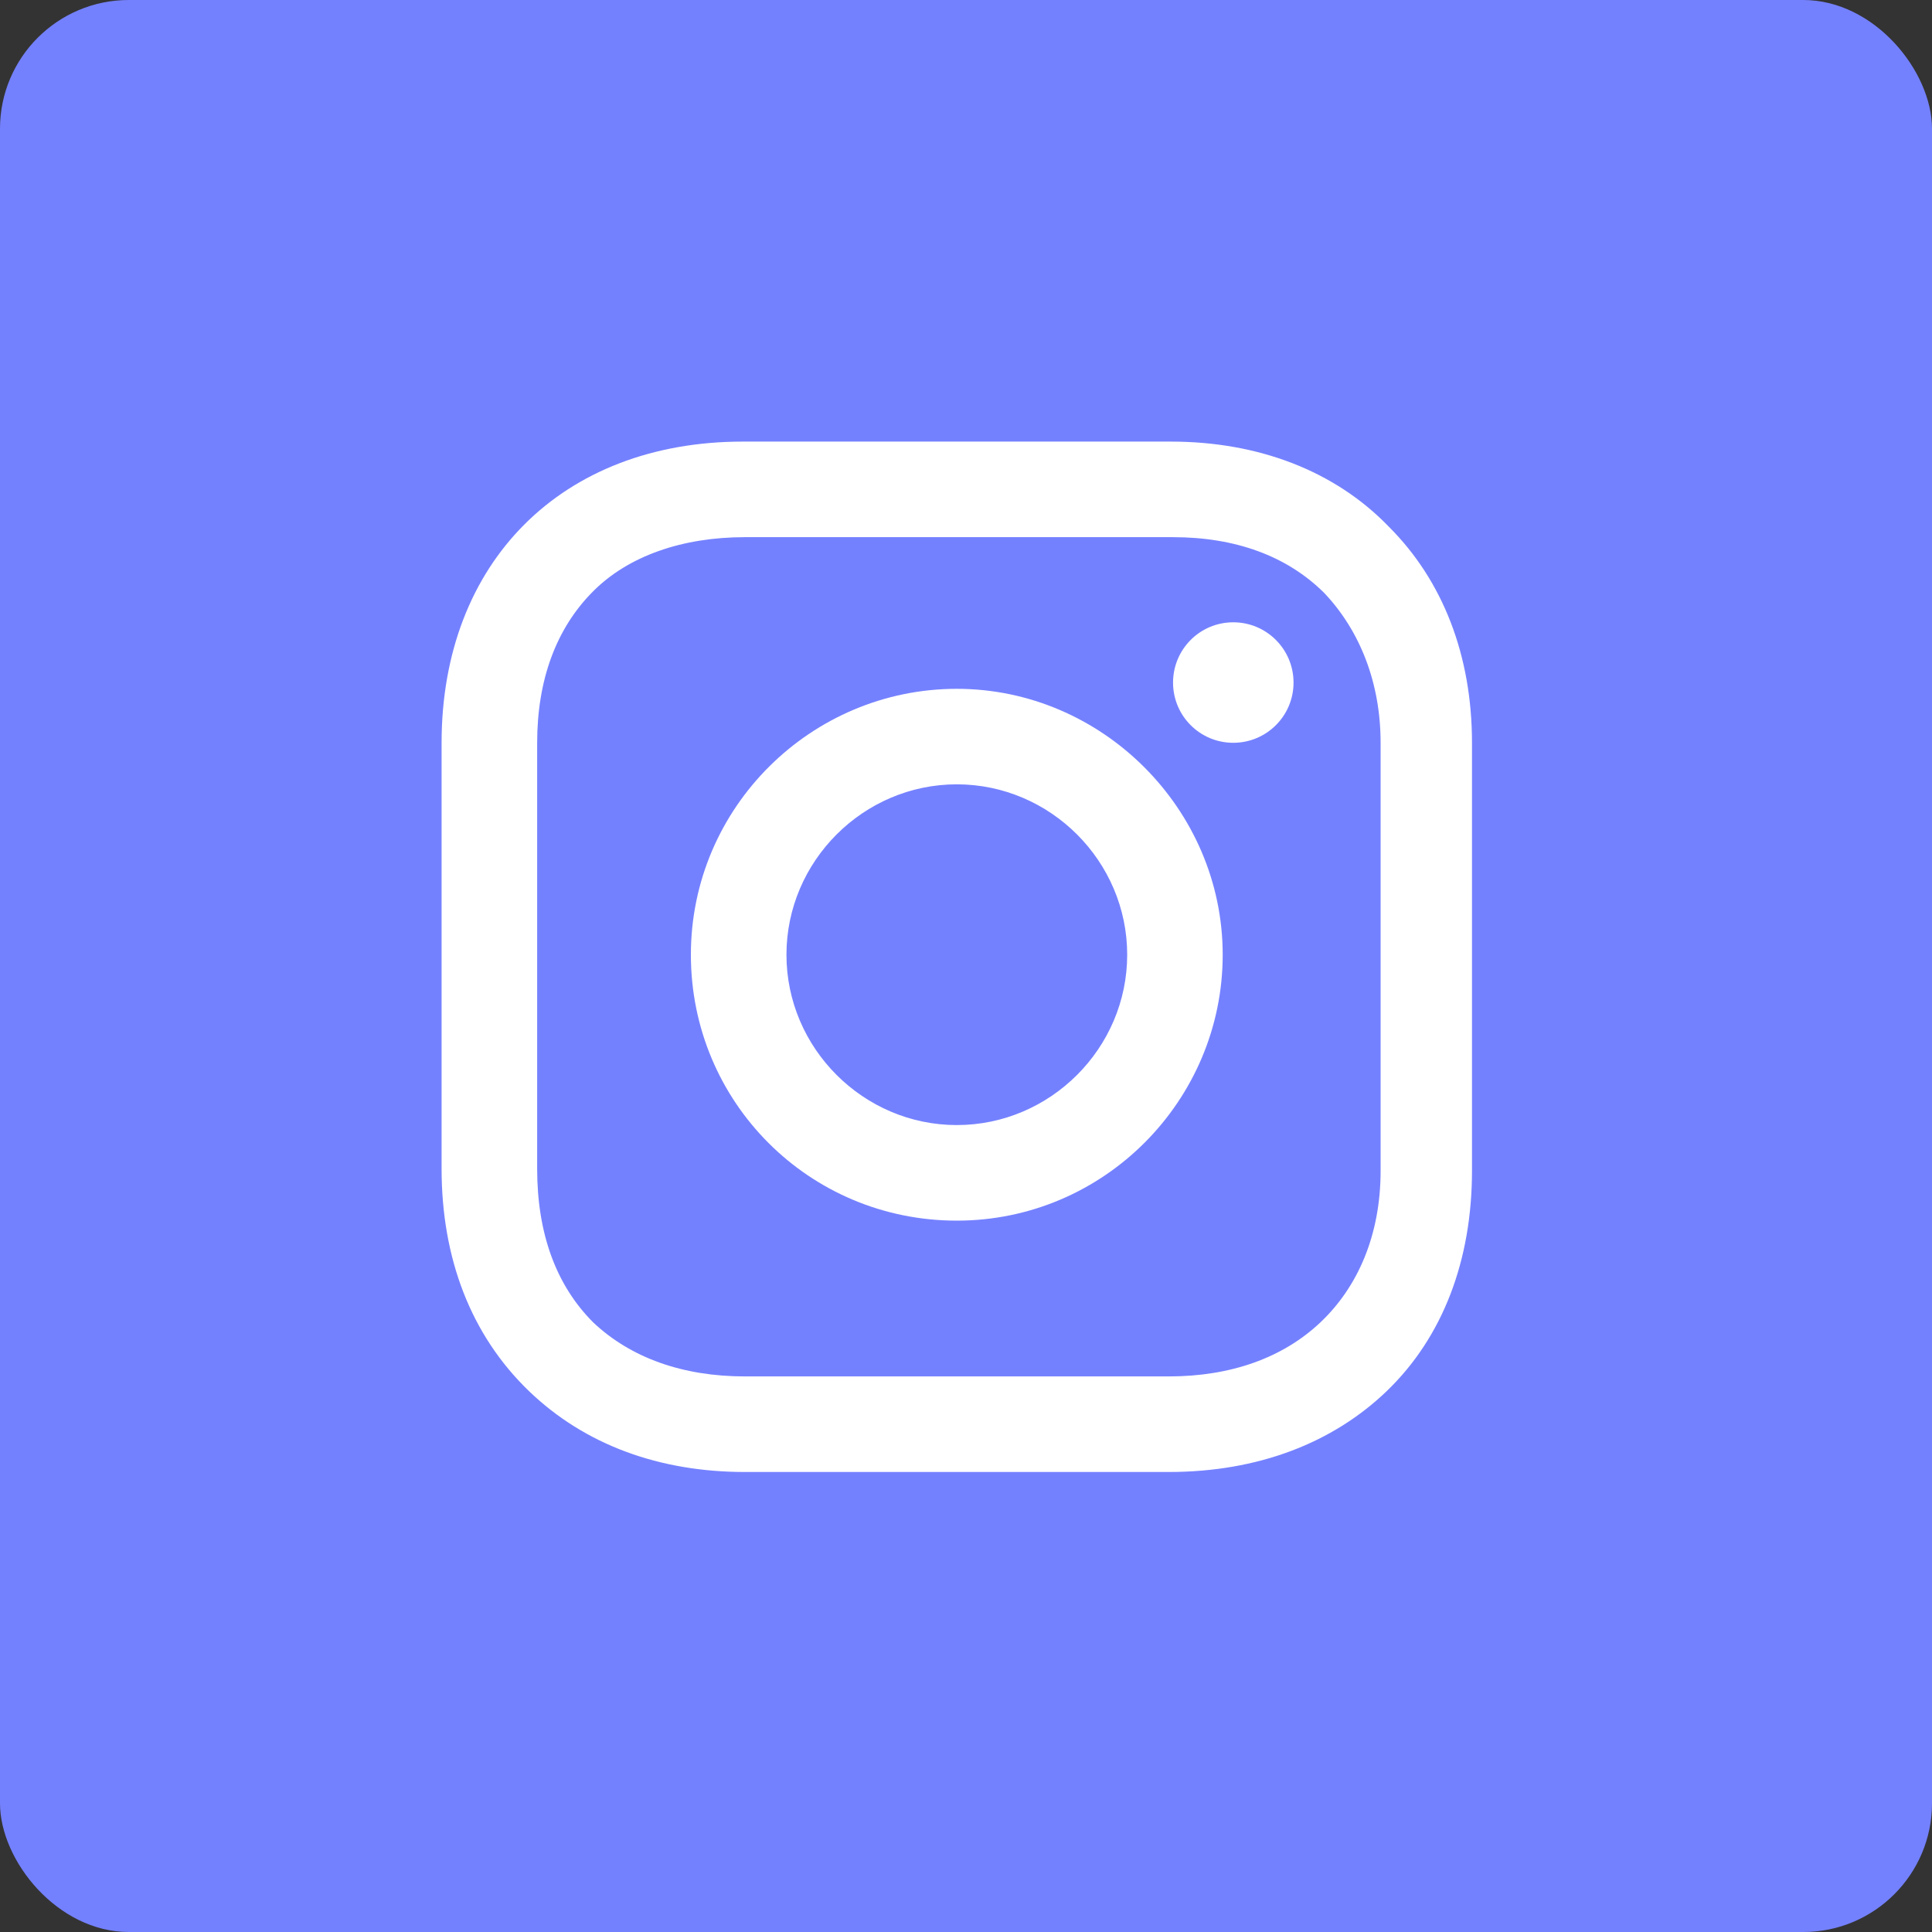 <svg width="30" height="30" viewBox="0 0 30 30" fill="none" xmlns="http://www.w3.org/2000/svg">
<rect x="0" y="0" width="30" height="30" fill="#333333" stroke="none"/>
<rect width="30" height="30" rx="2" fill="#7481FF"/>
<path d="M14.857 10.696C12.599 10.696 10.728 12.534 10.728 14.825C10.728 17.115 12.567 18.954 14.857 18.954C17.148 18.954 18.986 17.083 18.986 14.825C18.986 12.566 17.115 10.696 14.857 10.696ZM14.857 17.47C13.406 17.47 12.212 16.276 12.212 14.825C12.212 13.373 13.406 12.179 14.857 12.179C16.309 12.179 17.503 13.373 17.503 14.825C17.503 16.276 16.309 17.47 14.857 17.47Z" fill="white"/>
<path d="M19.15 11.534C19.667 11.534 20.086 11.116 20.086 10.599C20.086 10.082 19.667 9.663 19.15 9.663C18.633 9.663 18.215 10.082 18.215 10.599C18.215 11.116 18.633 11.534 19.15 11.534Z" fill="white"/>
<path d="M21.567 8.18C20.728 7.309 19.535 6.857 18.18 6.857H11.535C8.728 6.857 6.857 8.728 6.857 11.535V18.148C6.857 19.535 7.309 20.728 8.212 21.599C9.083 22.438 10.244 22.857 11.567 22.857H18.148C19.535 22.857 20.696 22.406 21.535 21.599C22.406 20.76 22.857 19.567 22.857 18.18V11.535C22.857 10.18 22.406 9.018 21.567 8.18ZM21.438 18.18C21.438 19.18 21.083 19.986 20.502 20.535C19.922 21.083 19.115 21.373 18.148 21.373H11.567C10.599 21.373 9.793 21.083 9.212 20.535C8.631 19.954 8.341 19.148 8.341 18.148V11.535C8.341 10.567 8.631 9.76 9.212 9.18C9.76 8.631 10.599 8.341 11.567 8.341H18.212C19.18 8.341 19.986 8.631 20.567 9.212C21.115 9.793 21.438 10.599 21.438 11.535V18.18Z" fill="white"/>
</svg>
